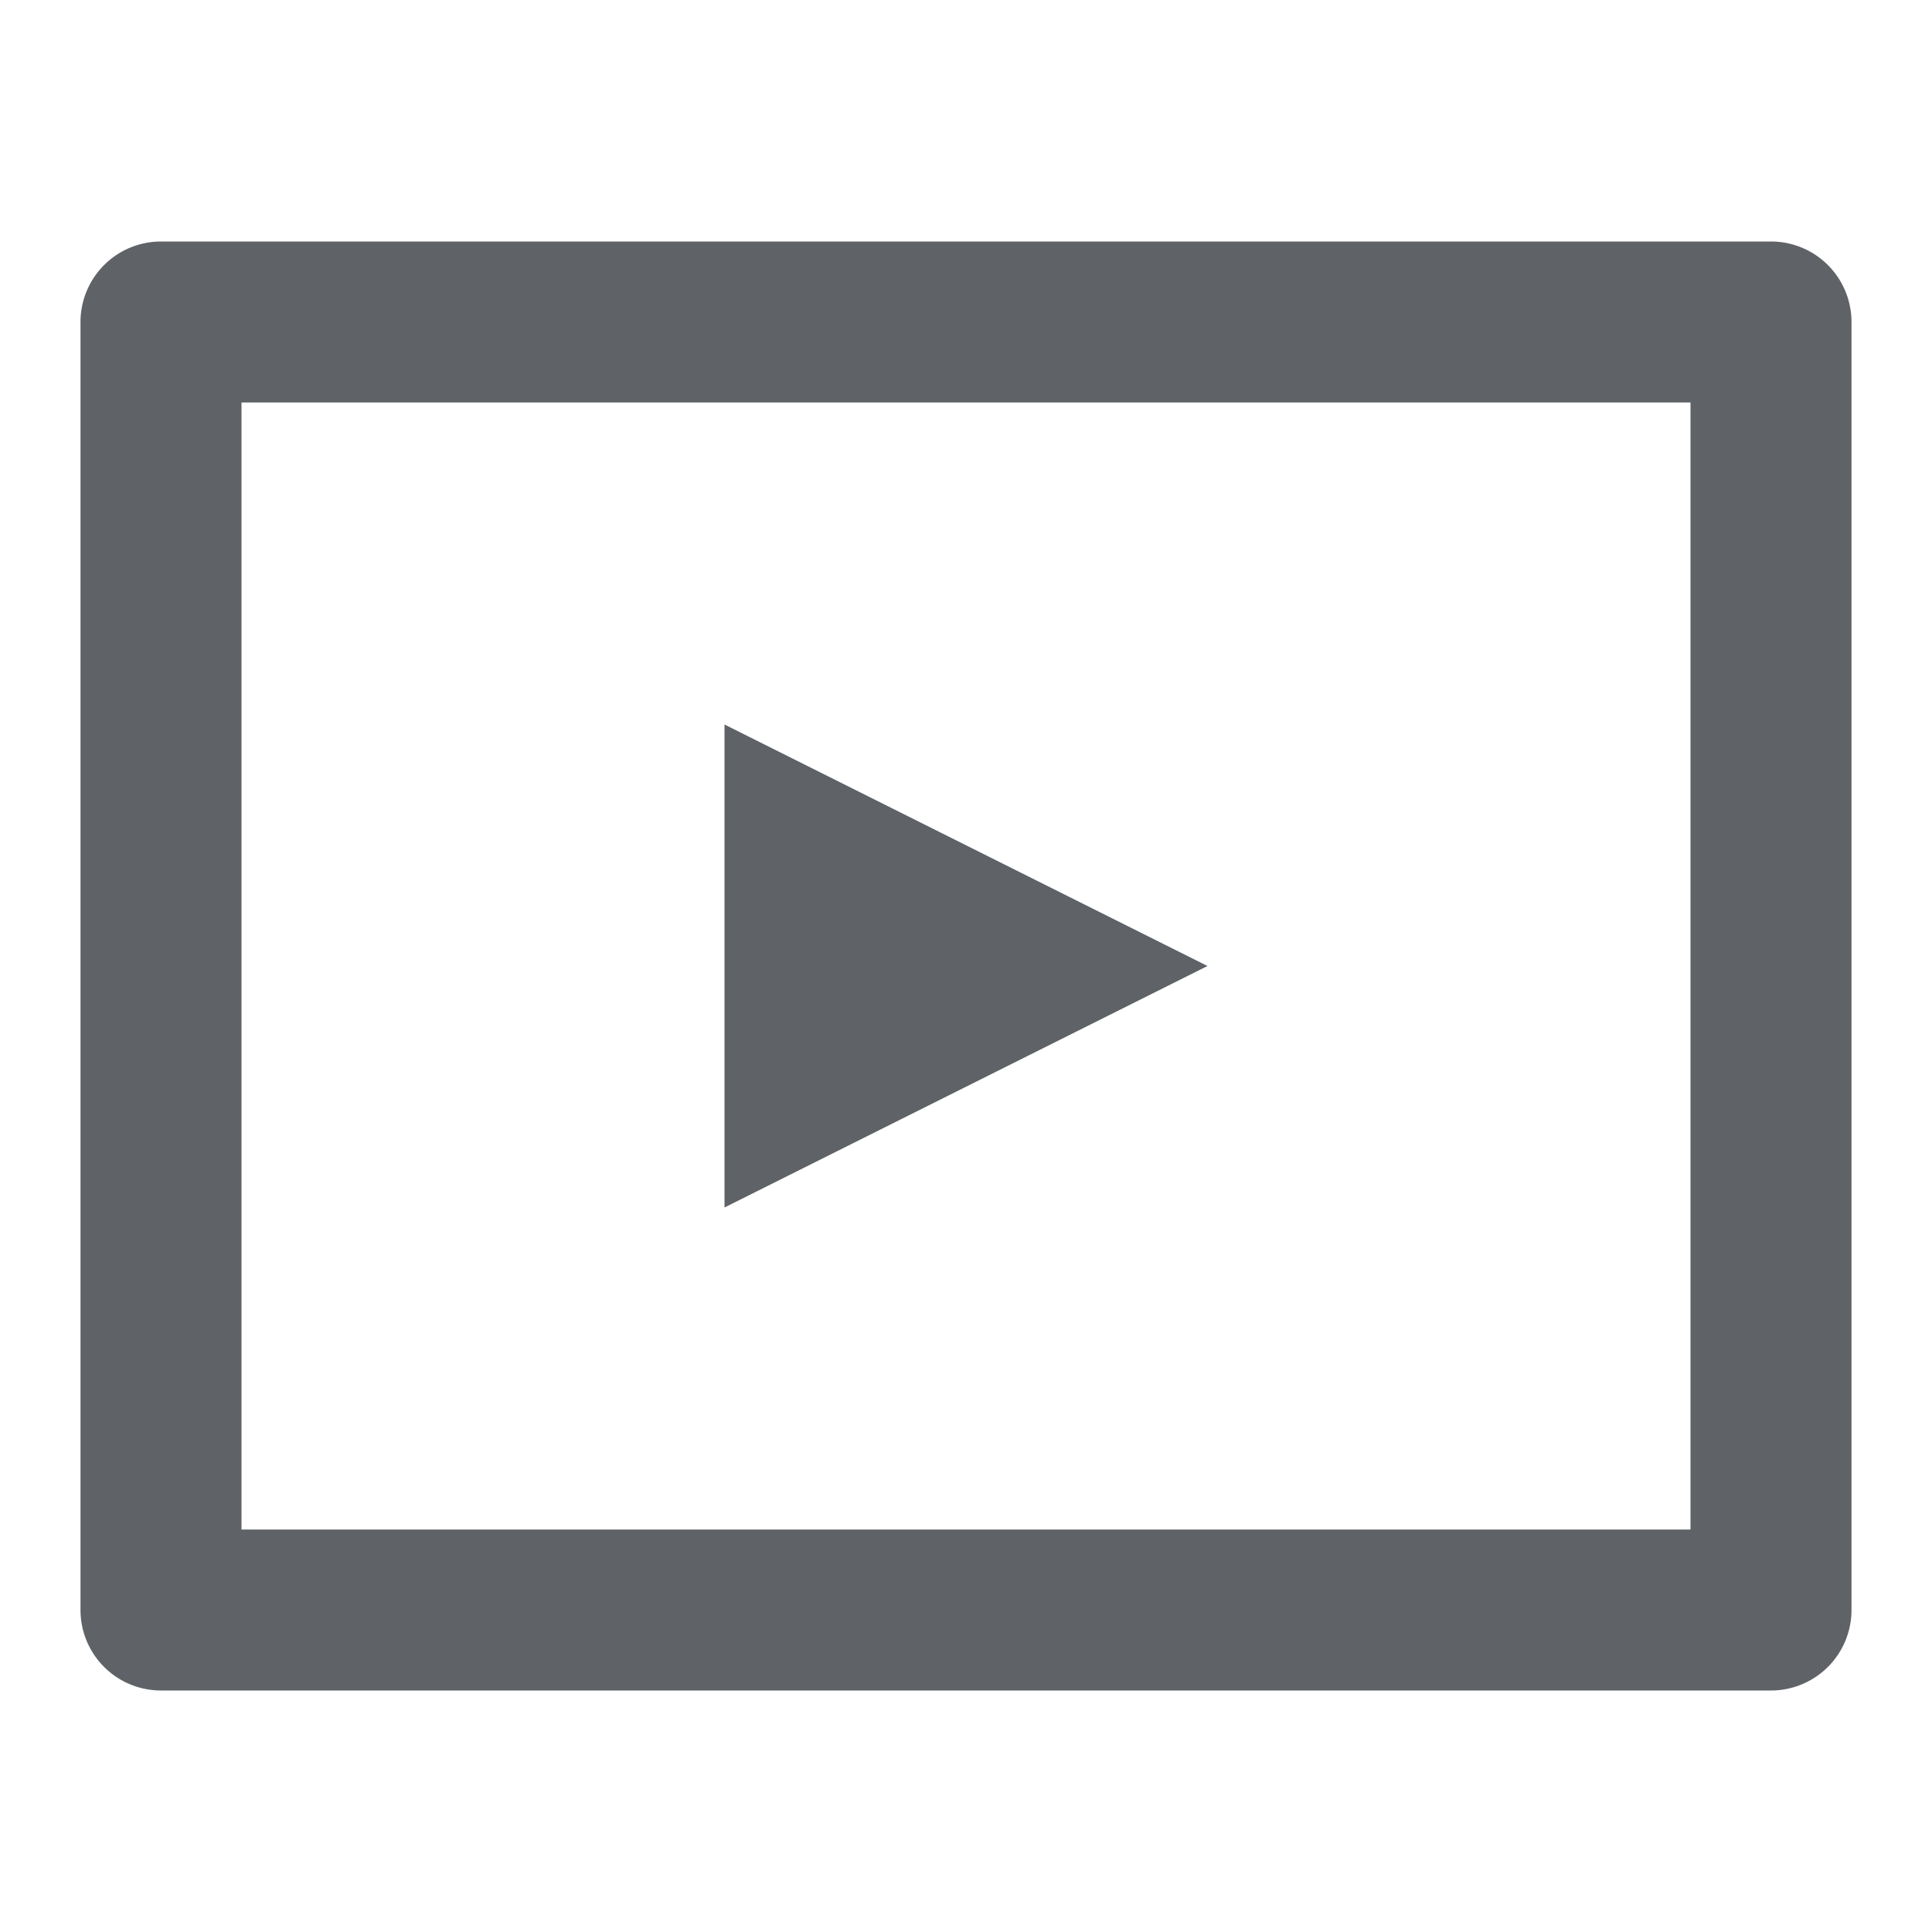 <?xml version="1.0" encoding="UTF-8" standalone="no"?>
<svg
   xmlns:dc="http://purl.org/dc/elements/1.1/"
   xmlns:cc="http://creativecommons.org/ns#"
   xmlns:rdf="http://www.w3.org/1999/02/22-rdf-syntax-ns#"
   xmlns:svg="http://www.w3.org/2000/svg"
   xmlns="http://www.w3.org/2000/svg"
   xmlns:sodipodi="http://sodipodi.sourceforge.net/DTD/sodipodi-0.dtd"
   xmlns:inkscape="http://www.inkscape.org/namespaces/inkscape"
   viewBox="0 0 24 24"
   x="0px"
   y="0px"
   version="1.1"
   id="svg14"
   sodipodi:docname="noun_Video_3489350.svg"
   width="24"
   height="24"
   inkscape:version="1.0 (b51213c273, 2020-08-10)">
  <defs
     id="defs18" />
  <sodipodi:namedview
     pagecolor="#ffffff"
     bordercolor="#666666"
     borderopacity="1"
     objecttolerance="10"
     gridtolerance="10"
     guidetolerance="10"
     inkscape:pageopacity="0"
     inkscape:pageshadow="2"
     inkscape:window-width="1920"
     inkscape:window-height="1052"
     id="namedview16"
     showgrid="false"
     inkscape:zoom="15.083333"
     inkscape:cx="2.1074476"
     inkscape:cy="9.9779005"
     inkscape:window-x="0"
     inkscape:window-y="0"
     inkscape:window-maximized="1"
     inkscape:current-layer="svg14" />
  <title
     id="title2">office-mix-basic-video-playback</title>
  <g
     data-name="Layer 27"
     id="g8"
     style="fill:#5f6368;fill-opacity:1">
    <path
       d="M 22,21 H 2 A 1,1 0 0 1 1,20 V 4 A 1,1 0 0 1 2,3 h 20 a 1,1 0 0 1 1,1 v 16 a 1,1 0 0 1 -1,1 z M 3,19 H 21 V 5 H 3 Z"
       id="path4"
       style="fill:#5f6368;fill-opacity:1" />
    <polygon
       points="15,12 9,15 9,9 "
       id="polygon6"
       style="fill:#5f6368;fill-opacity:1" />
  </g>
</svg>
